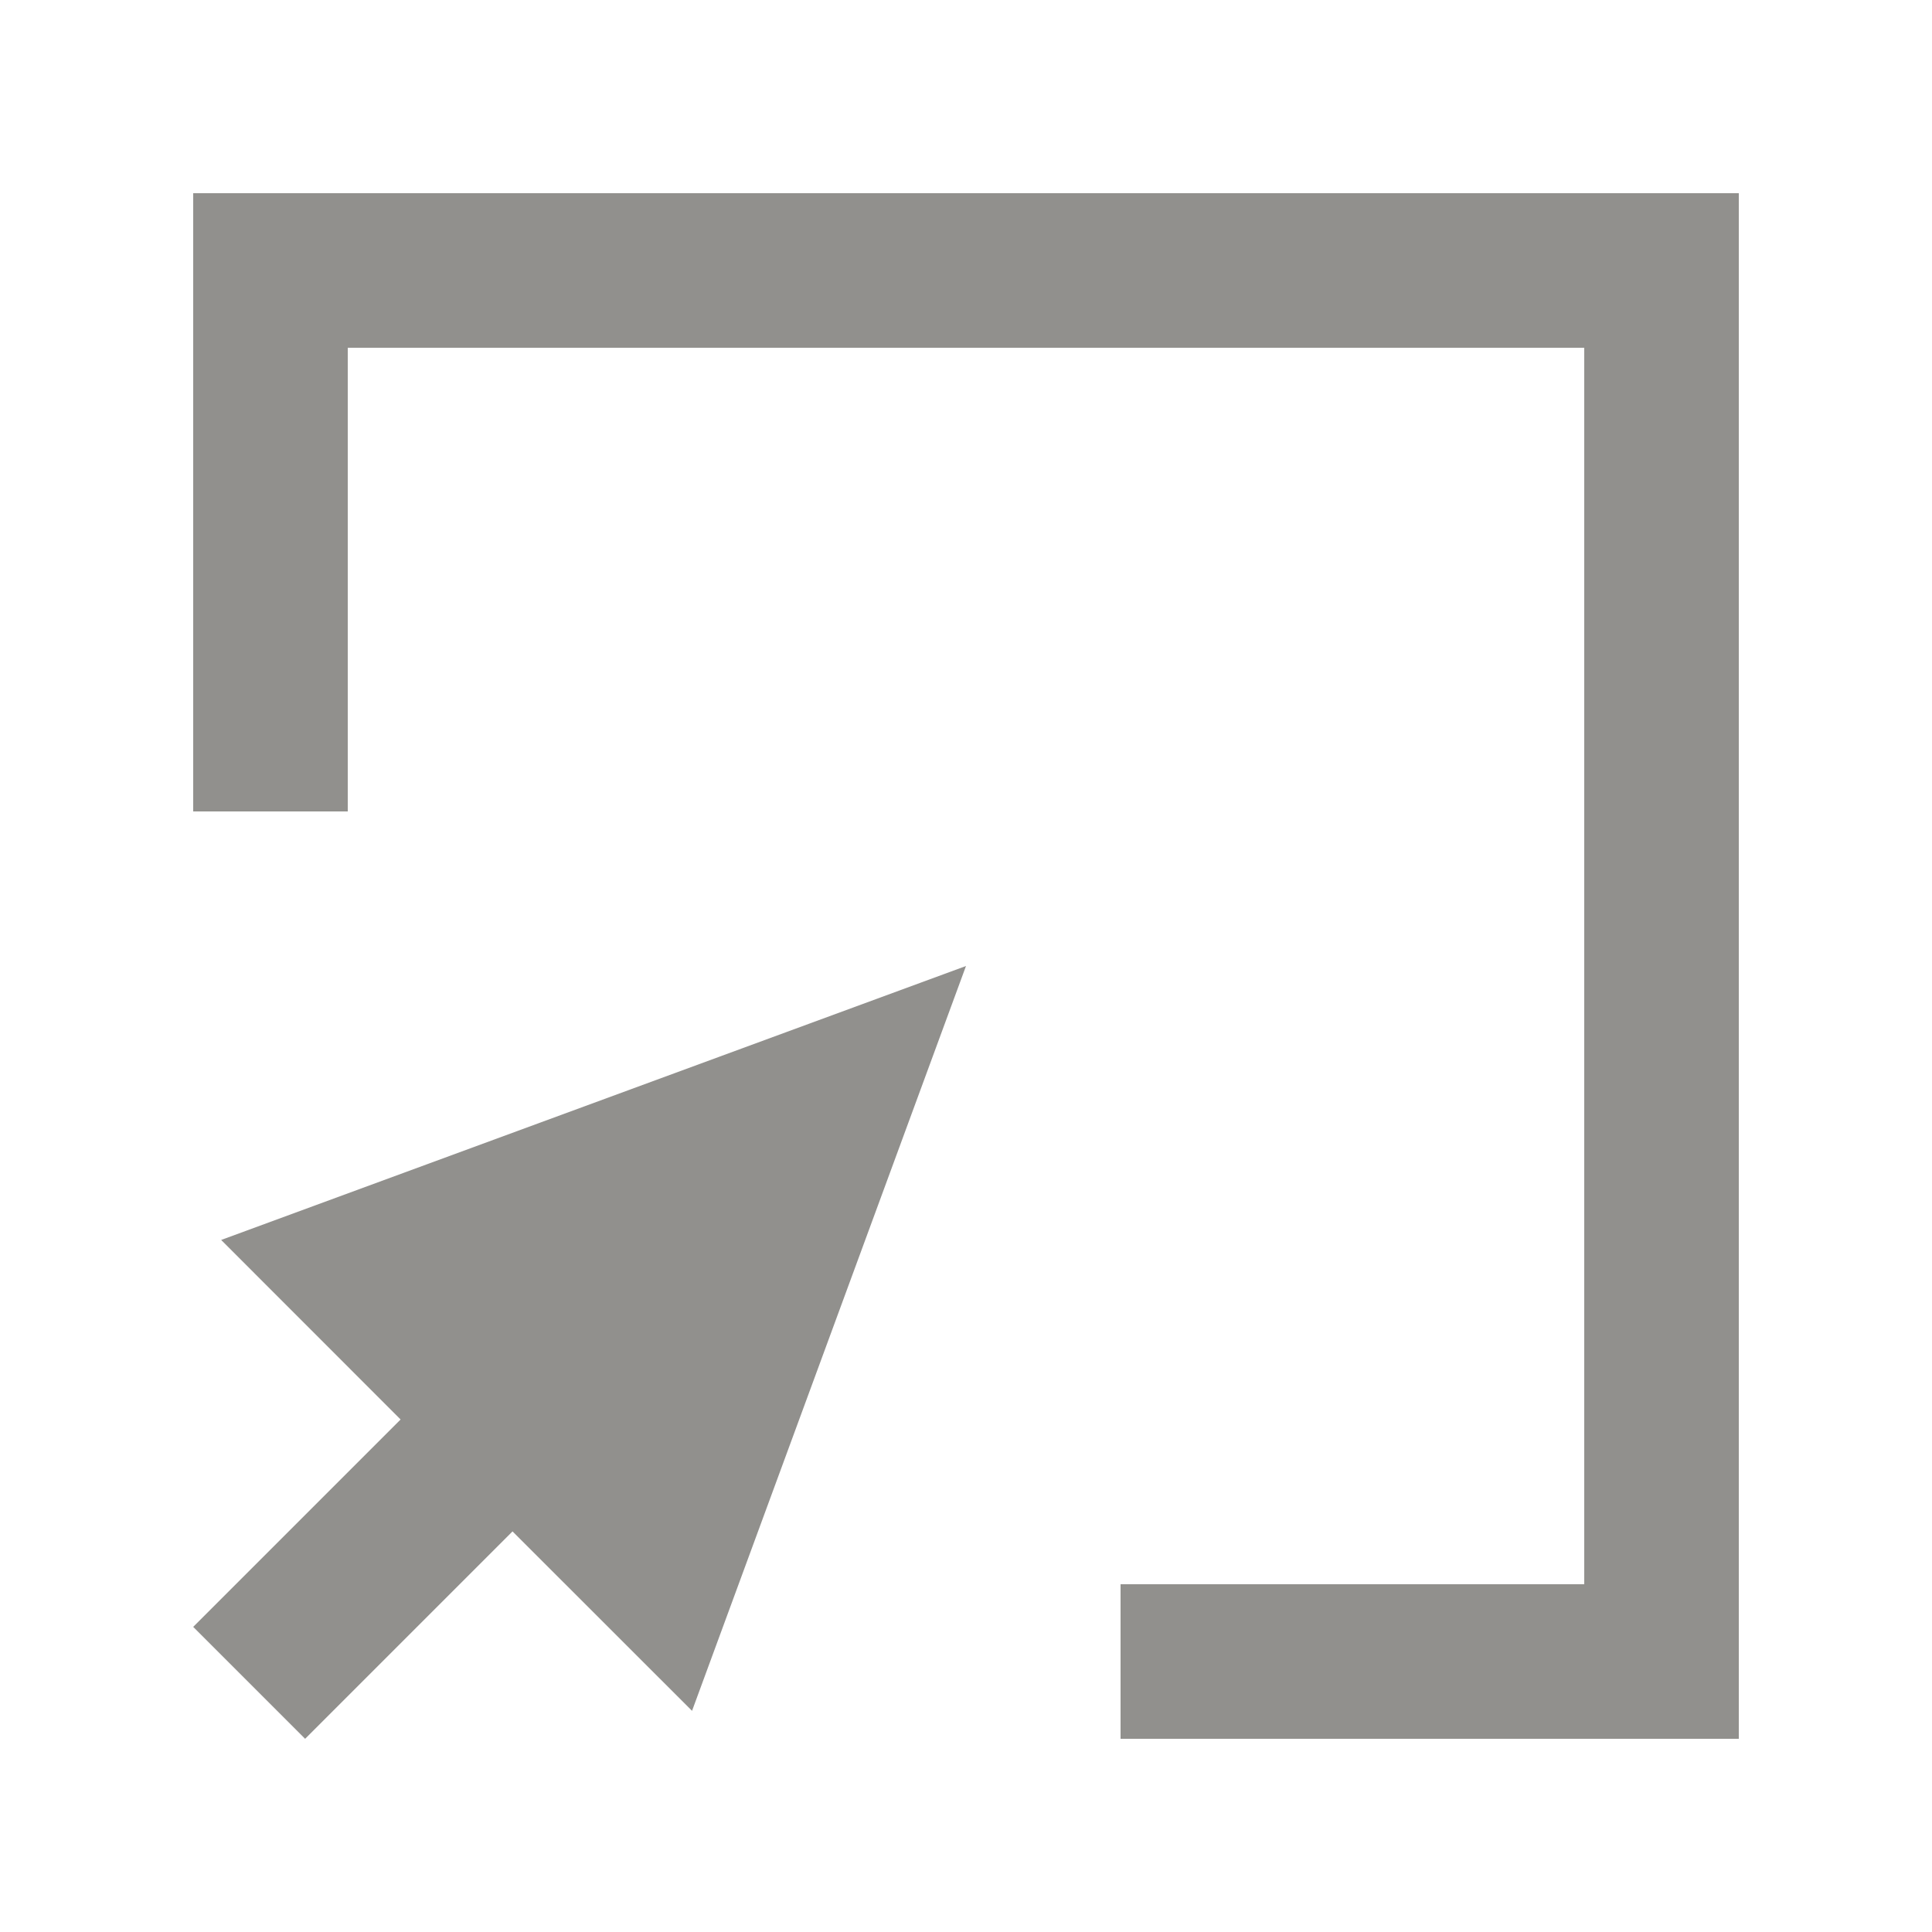 <!-- Generated by IcoMoon.io -->
<svg version="1.1" xmlns="http://www.w3.org/2000/svg" width="40" height="40" viewBox="0 0 40 40">
<title>mp-mouse__window-1</title>
<path fill="#91908d" d="M4 4v12.8h3.2v-9.6h25.6v25.6h-9.6v3.2h12.8v-32h-32zM4.579 25.672l15.421-5.672-5.672 15.421-3.717-3.715-4.294 4.294-2.317-2.317 4.294-4.294-3.715-3.717z"></path>
</svg>
